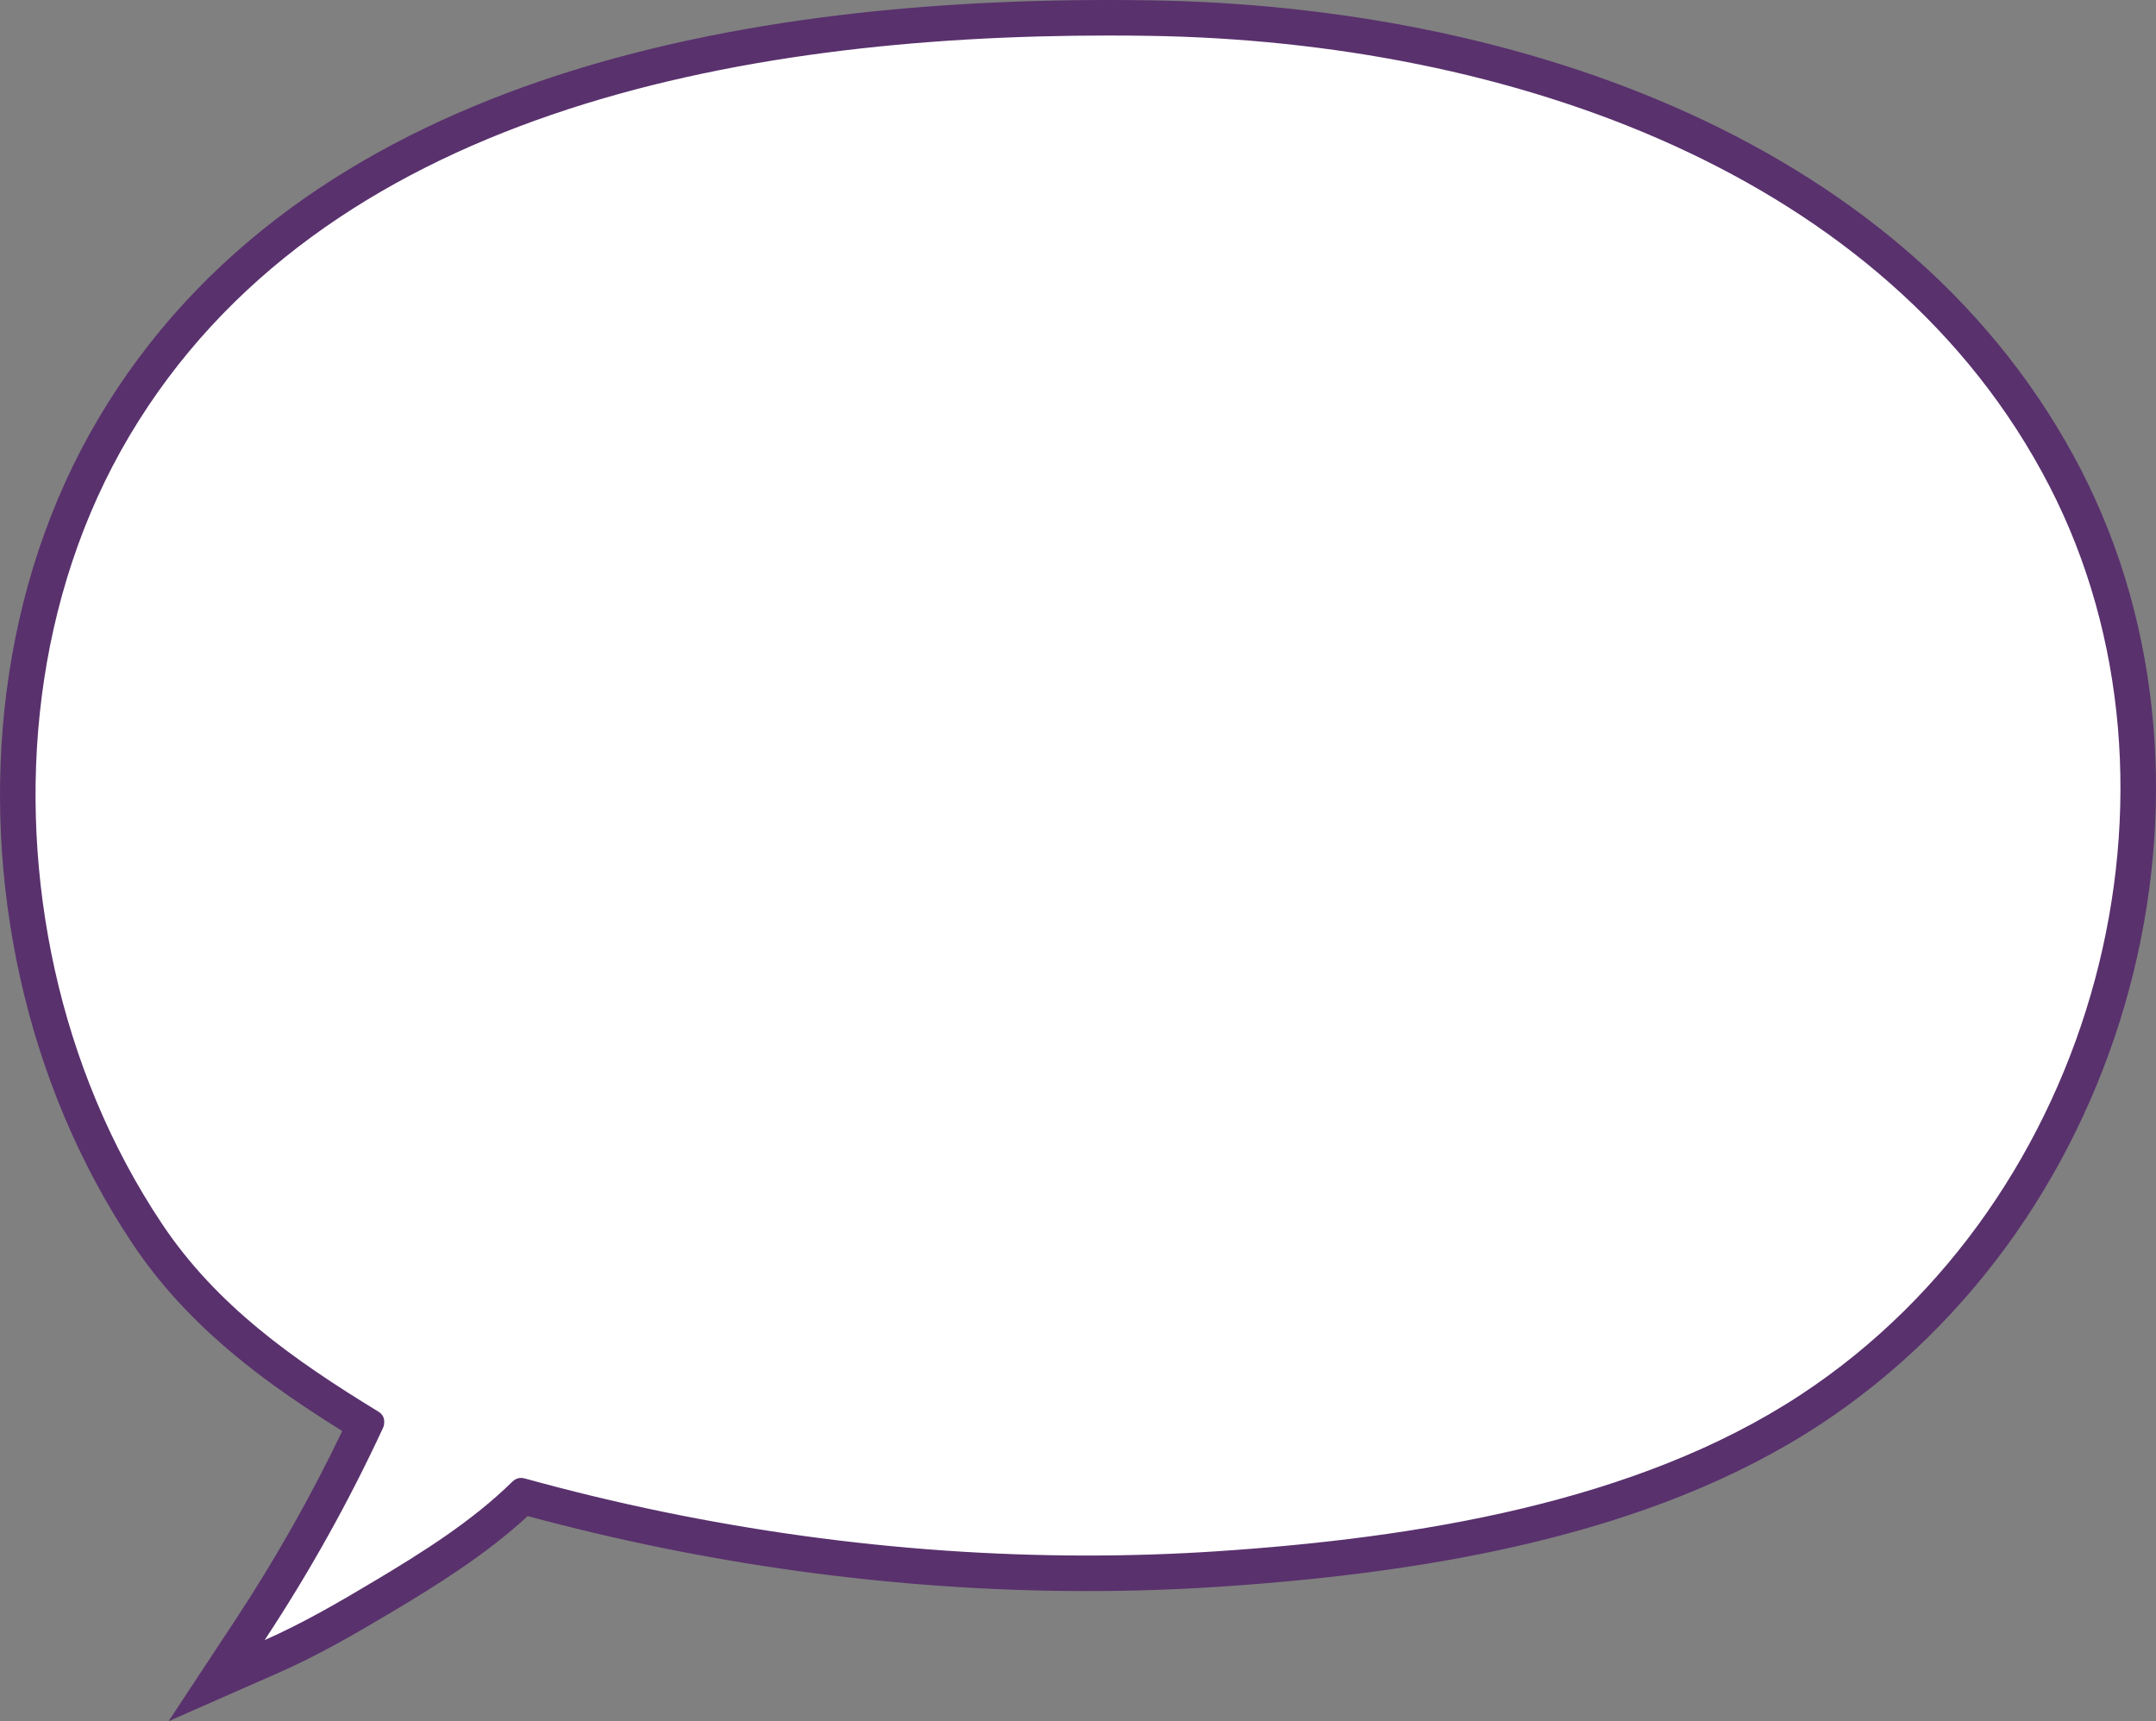 <svg xmlns="http://www.w3.org/2000/svg" width="303.339" height="242.217" viewBox="0 0 303.339 242.217">
  <rect x="0" y="0" width="303.339" height="242.217" fill="#808080" stroke="none"/>
  <g id="Group_1581" data-name="Group 1581" transform="translate(-837.04 -149.432)">
    <g id="Group_880" data-name="Group 880" transform="translate(842.04 154.431)">
      <g id="Path_5555" data-name="Path 5555" transform="translate(-969.786 -422.604)" fill="#fff">
        <path d="M 995.264 654.111 L 999.937 647.026 C 1006.031 637.786 1011.484 628.037 1016.152 618.041 C 1007.105 612.488 1002.545 608.971 999.576 606.519 C 993.79 601.739 989.192 596.743 985.519 591.245 C 981.844 585.742 978.653 579.778 976.034 573.517 C 973.503 567.466 971.488 561.095 970.045 554.582 C 968.628 548.188 967.747 541.634 967.425 535.099 C 967.097 528.43 967.351 521.764 968.181 515.286 C 969.038 508.599 970.514 502.073 972.568 495.887 C 974.706 489.449 977.493 483.318 980.851 477.664 C 984.222 471.987 988.201 466.649 992.676 461.798 C 996.951 457.163 1001.793 452.851 1007.066 448.981 C 1012.08 445.302 1017.617 441.925 1023.523 438.945 C 1029.116 436.123 1035.188 433.582 1041.57 431.393 C 1053.239 427.391 1066.377 424.415 1080.618 422.548 C 1092.982 420.926 1106.455 420.104 1120.663 420.104 C 1122.592 420.104 1124.564 420.119 1126.526 420.149 C 1139.676 420.35 1152.592 421.719 1164.915 424.217 C 1177.982 426.867 1190.216 430.761 1201.277 435.79 C 1213.147 441.186 1223.654 447.892 1232.506 455.72 C 1242.04 464.151 1249.725 473.953 1255.349 484.853 C 1258.111 490.207 1260.355 495.923 1262.019 501.842 C 1263.64 507.611 1264.729 513.637 1265.254 519.751 C 1265.771 525.759 1265.748 531.908 1265.187 538.026 C 1264.63 544.098 1263.539 550.188 1261.944 556.127 C 1260.344 562.084 1258.224 567.934 1255.644 573.516 C 1253.03 579.171 1249.92 584.6 1246.401 589.651 C 1242.802 594.815 1238.739 599.638 1234.323 603.986 C 1229.775 608.463 1224.796 612.492 1219.523 615.963 C 1213.856 619.692 1207.423 623.003 1200.4 625.804 C 1194.033 628.344 1186.983 630.542 1179.448 632.338 C 1166.976 635.31 1152.842 637.292 1136.237 638.396 C 1130.151 638.801 1123.924 639.006 1117.729 639.006 C 1104.409 639.006 1090.833 638.064 1077.377 636.207 C 1064.23 634.392 1051.098 631.689 1038.337 628.173 C 1032.452 633.876 1025.123 638.436 1018.697 642.27 C 1013.778 645.206 1008.517 648.274 1003.032 650.69 L 995.264 654.111 Z" stroke="none"/>
        <path d="M 1002.024 648.402 C 1007.384 646.041 1012.494 643.061 1017.416 640.123 C 1024.297 636.017 1031.262 631.629 1036.883 626.099 C 1036.911 626.072 1036.942 626.054 1036.971 626.028 C 1036.994 626.007 1037.02 625.989 1037.044 625.969 C 1037.106 625.919 1037.167 625.869 1037.232 625.829 C 1037.254 625.815 1037.28 625.805 1037.303 625.792 C 1037.564 625.649 1037.835 625.584 1038.101 625.584 C 1038.269 625.584 1038.434 625.61 1038.594 625.657 C 1038.617 625.662 1038.637 625.662 1038.662 625.669 C 1064.116 632.716 1091.004 636.506 1117.729 636.506 C 1123.857 636.506 1129.98 636.307 1136.072 635.902 C 1163.905 634.05 1195.005 629.107 1218.148 613.875 C 1260.019 586.318 1274.967 528.334 1253.127 486 C 1230.361 441.871 1177.082 423.421 1126.488 422.649 C 1124.556 422.619 1122.614 422.604 1120.663 422.604 C 1068.516 422.604 1009.946 433.57 983 478.94 C 969.628 501.458 966.973 529.159 972.486 554.041 C 975.272 566.616 980.275 578.892 987.598 589.856 C 995.234 601.287 1006.008 608.919 1018.02 616.253 C 1018.675 616.652 1018.895 617.243 1018.837 617.808 C 1018.84 618.044 1018.793 618.291 1018.676 618.543 C 1013.882 628.882 1008.349 638.812 1002.024 648.402 M 988.504 659.82 L 997.85 645.649 C 1003.468 637.131 1008.536 628.175 1012.937 618.99 C 1005.005 614.028 1000.798 610.771 997.983 608.446 C 992.007 603.51 987.25 598.337 983.44 592.633 C 979.676 586.998 976.408 580.891 973.728 574.482 C 971.14 568.294 969.08 561.781 967.604 555.122 C 966.157 548.592 965.257 541.897 964.928 535.222 C 964.593 528.406 964.853 521.592 965.702 514.969 C 966.579 508.122 968.091 501.437 970.196 495.099 C 972.39 488.491 975.252 482.195 978.701 476.387 C 982.162 470.56 986.245 465.082 990.838 460.103 C 995.222 455.35 1000.185 450.93 1005.587 446.966 C 1010.712 443.204 1016.368 439.755 1022.397 436.713 C 1028.092 433.84 1034.269 431.254 1040.759 429.029 C 1052.586 424.973 1065.887 421.958 1080.293 420.069 C 1092.764 418.433 1106.347 417.604 1120.663 417.604 C 1122.606 417.604 1124.591 417.619 1126.564 417.65 C 1139.868 417.852 1152.938 419.238 1165.411 421.767 C 1178.664 424.455 1191.079 428.407 1202.312 433.514 C 1214.408 439.013 1225.124 445.854 1234.162 453.848 C 1243.929 462.484 1251.804 472.53 1257.57 483.707 C 1260.41 489.211 1262.716 495.084 1264.425 501.166 C 1266.089 507.086 1267.206 513.267 1267.745 519.537 C 1268.274 525.692 1268.251 531.99 1267.676 538.255 C 1267.107 544.468 1265.99 550.7 1264.358 556.776 C 1262.721 562.869 1260.553 568.854 1257.913 574.565 C 1255.238 580.353 1252.054 585.909 1248.452 591.08 C 1244.766 596.37 1240.602 601.312 1236.076 605.768 C 1231.413 610.359 1226.306 614.491 1220.897 618.051 C 1215.09 621.873 1208.505 625.263 1201.327 628.127 C 1194.846 630.711 1187.68 632.946 1180.028 634.77 C 1167.418 637.775 1153.149 639.777 1136.403 640.891 C 1130.262 641.299 1123.979 641.506 1117.729 641.506 C 1104.295 641.506 1090.604 640.556 1077.035 638.683 C 1064.247 636.918 1051.472 634.319 1039.034 630.955 C 1033.158 636.381 1026.156 640.731 1019.979 644.417 C 1014.993 647.392 1009.655 650.505 1004.039 652.978 L 988.504 659.82 Z" stroke="none" fill="#59316d"/>
      </g>
    </g>
  </g>
</svg>
